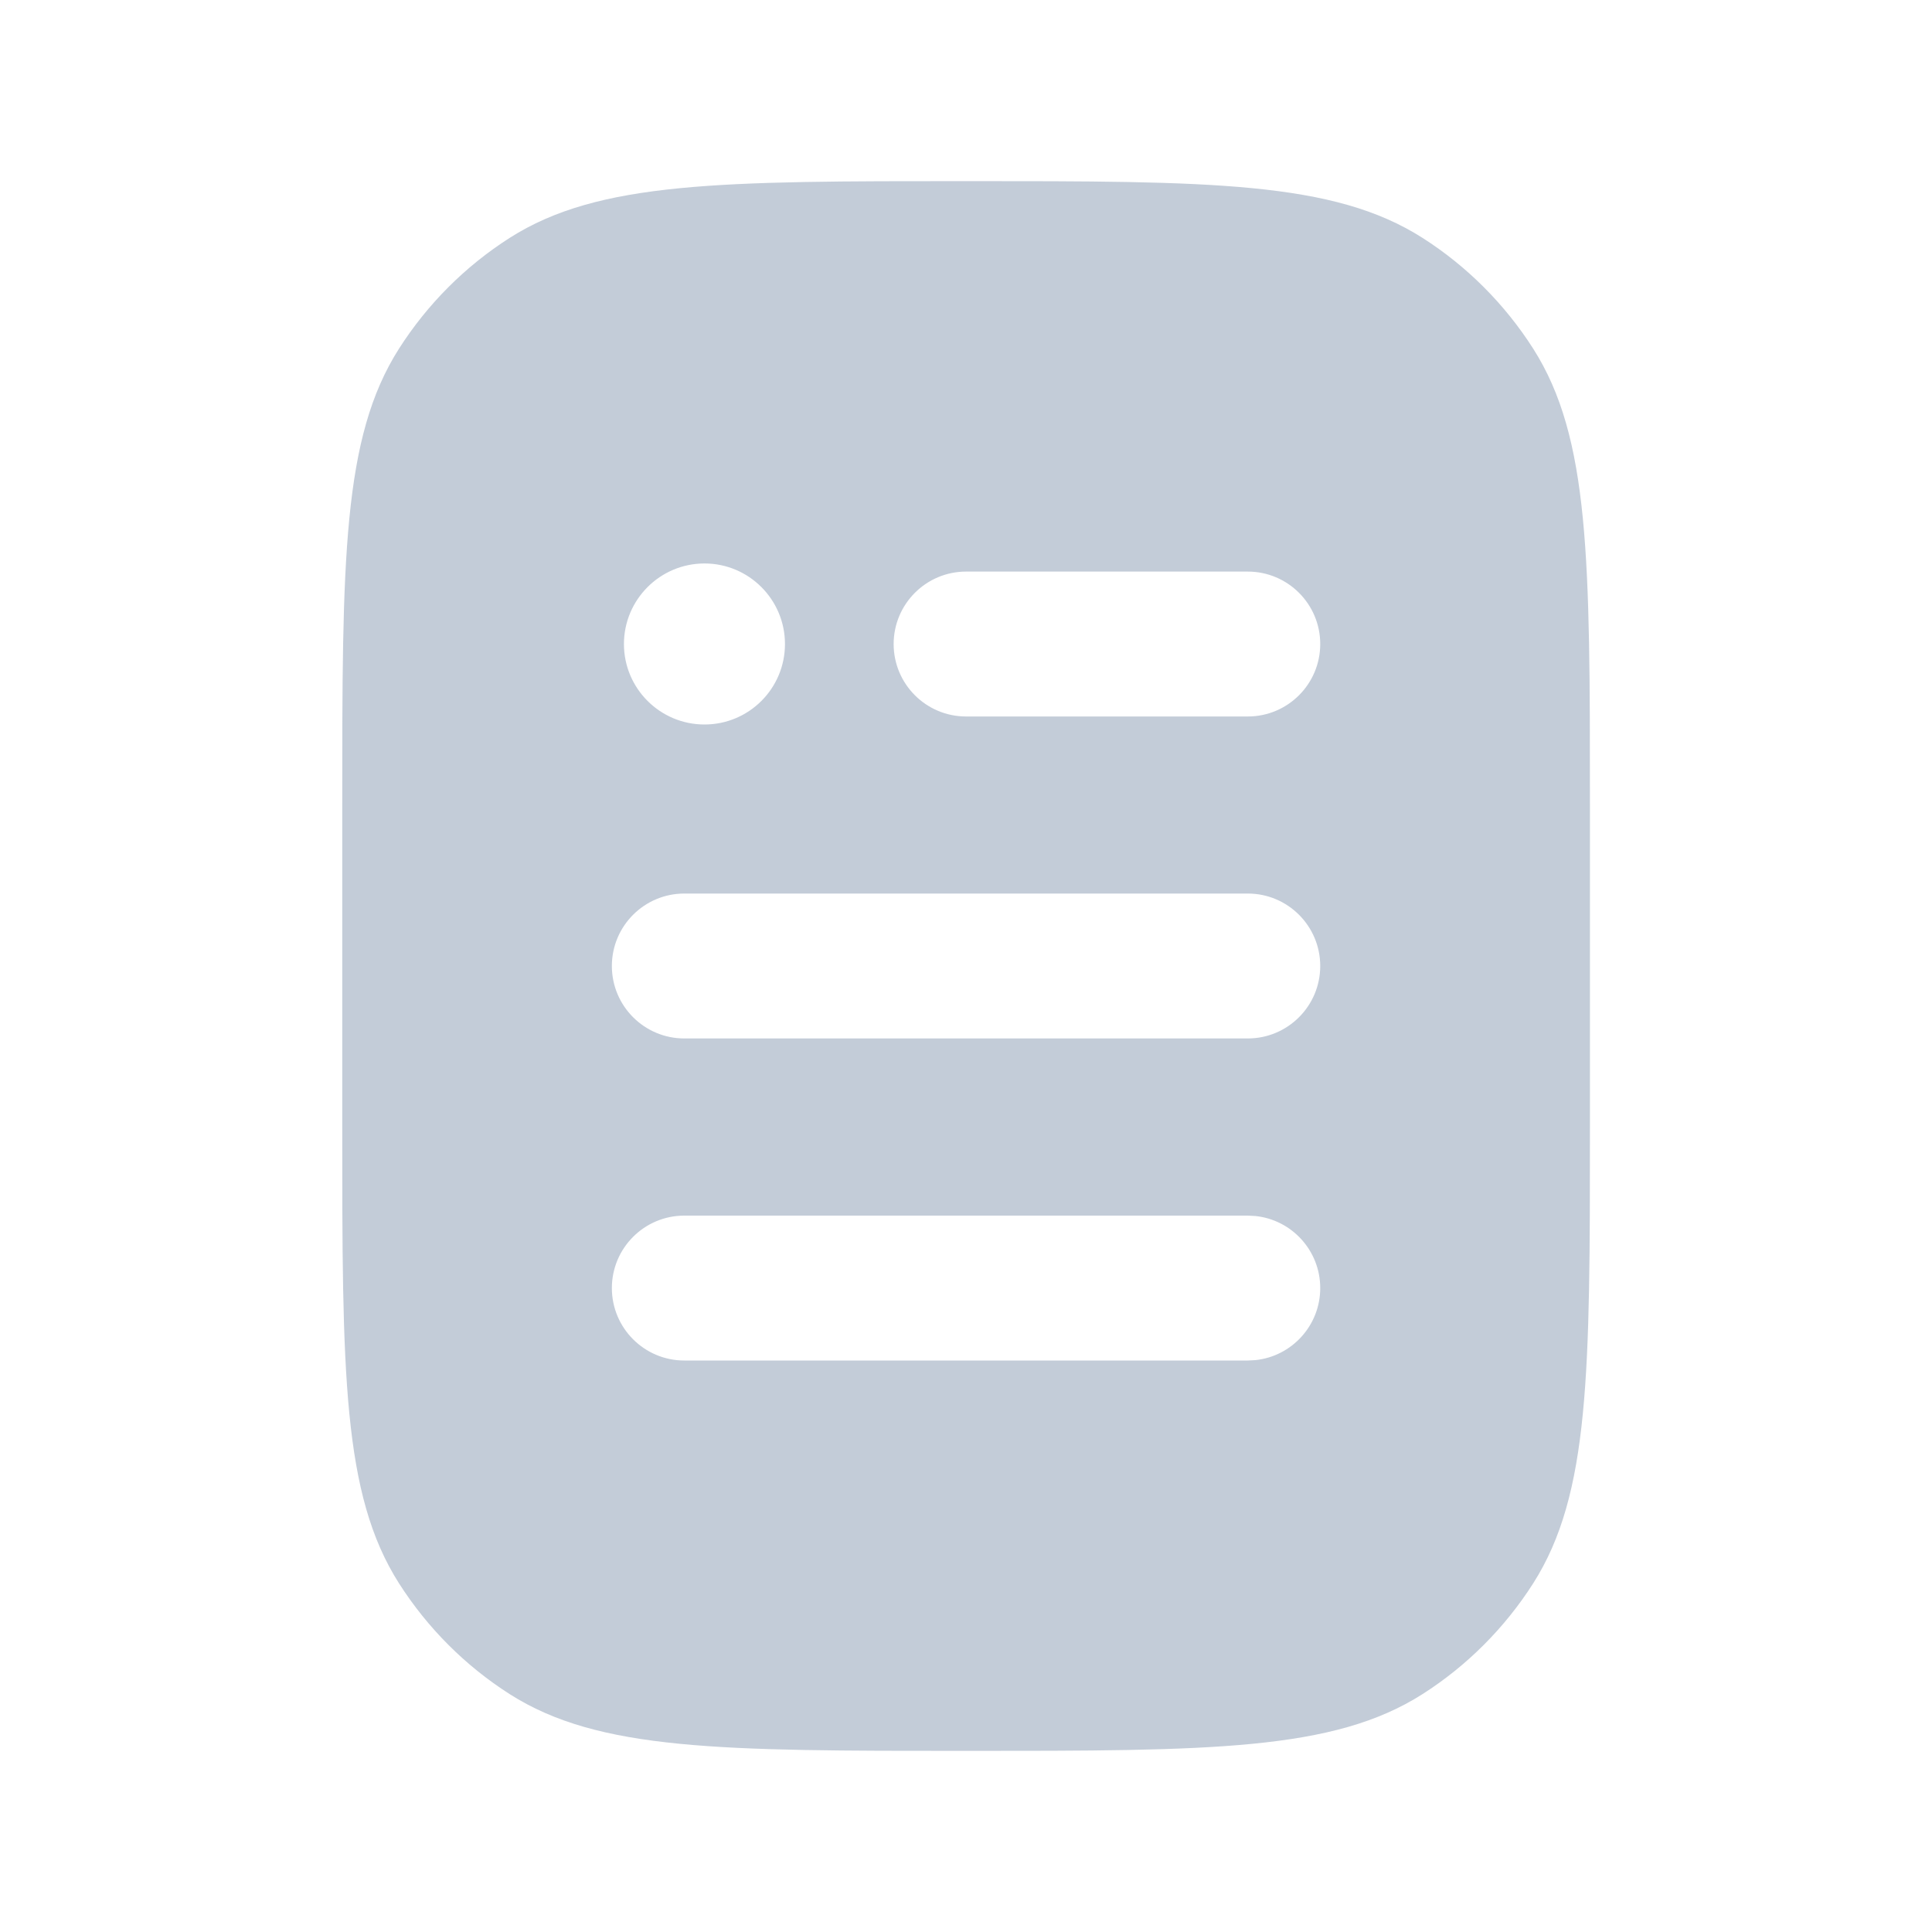 <svg width="20" height="20" viewBox="0 0 20 20" fill="none" xmlns="http://www.w3.org/2000/svg">
<path d="M10.001 1.875C12.535 1.875 13.803 1.875 14.725 2.462C15.186 2.756 15.578 3.149 15.872 3.61C16.459 4.532 16.459 5.799 16.459 8.333V11.667C16.459 14.201 16.459 15.468 15.872 16.39C15.578 16.851 15.186 17.244 14.725 17.538C13.803 18.125 12.535 18.125 10.001 18.125C7.467 18.125 6.199 18.125 5.277 17.538C4.816 17.244 4.424 16.851 4.13 16.39C3.543 15.468 3.543 14.201 3.543 11.667V8.333C3.543 5.799 3.543 4.532 4.13 3.61C4.424 3.149 4.816 2.756 5.277 2.462C6.199 1.875 7.467 1.875 10.001 1.875ZM7.084 12.584C6.67 12.584 6.334 12.92 6.334 13.334C6.334 13.748 6.67 14.084 7.084 14.084H12.917L12.994 14.08C13.372 14.042 13.667 13.722 13.667 13.334C13.667 12.946 13.372 12.626 12.994 12.588L12.917 12.584H7.084ZM7.084 9.25C6.67 9.25 6.334 9.586 6.334 10C6.334 10.414 6.67 10.75 7.084 10.75H12.917C13.331 10.75 13.667 10.414 13.667 10C13.667 9.586 13.331 9.25 12.917 9.25H7.084ZM7.293 5.833C6.833 5.833 6.459 6.207 6.459 6.667C6.459 7.127 6.833 7.5 7.293 7.5C7.753 7.5 8.126 7.127 8.126 6.667C8.126 6.207 7.753 5.833 7.293 5.833ZM10.001 5.917C9.587 5.917 9.251 6.253 9.251 6.667C9.251 7.081 9.587 7.417 10.001 7.417H12.917C13.331 7.417 13.667 7.081 13.667 6.667C13.667 6.253 13.331 5.917 12.917 5.917H10.001Z" fill="#C3CCD8"/>
</svg>
